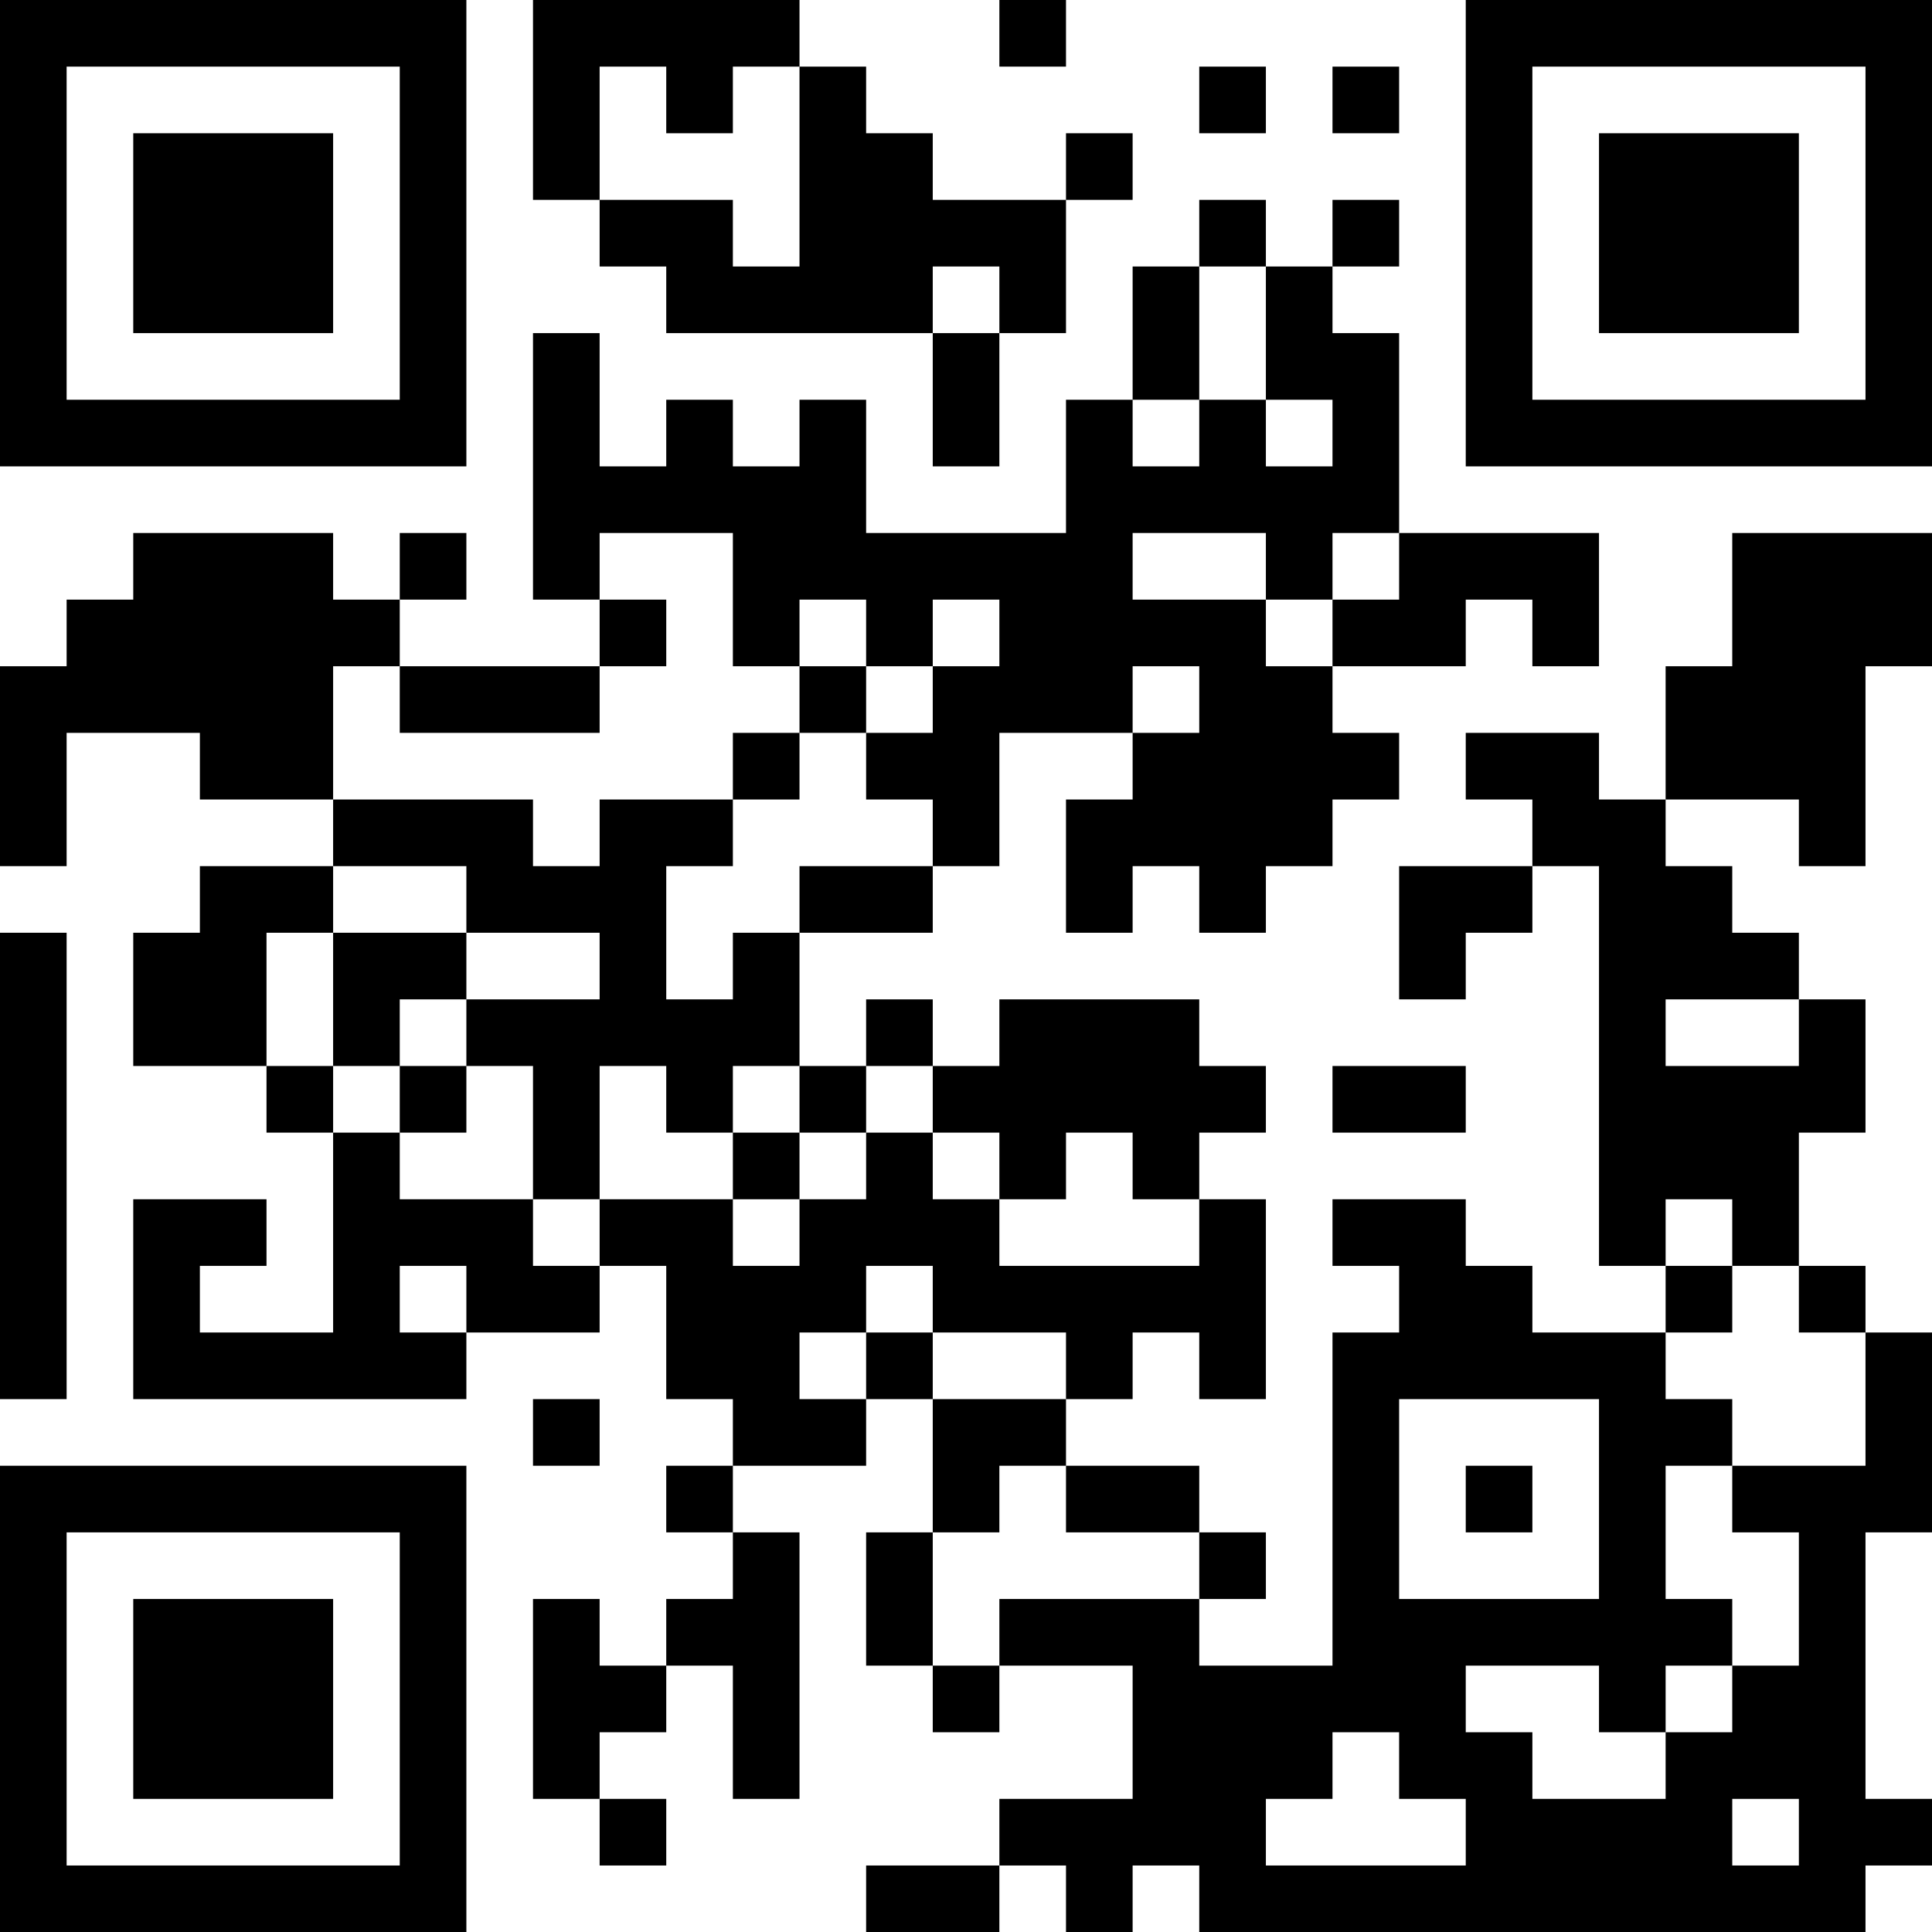 <?xml version="1.0" encoding="UTF-8"?>
<svg xmlns="http://www.w3.org/2000/svg" version="1.1" width="200" height="200" viewBox="0 0 200 200"><rect x="0" y="0" width="200" height="200" fill="#ffffff"/><g transform="scale(6.897)"><g transform="translate(0,0)"><path fill-rule="evenodd" d="M8 0L8 3L9 3L9 4L10 4L10 5L14 5L14 7L15 7L15 5L16 5L16 3L17 3L17 2L16 2L16 3L14 3L14 2L13 2L13 1L12 1L12 0ZM15 0L15 1L16 1L16 0ZM9 1L9 3L11 3L11 4L12 4L12 1L11 1L11 2L10 2L10 1ZM18 1L18 2L19 2L19 1ZM20 1L20 2L21 2L21 1ZM18 3L18 4L17 4L17 6L16 6L16 8L13 8L13 6L12 6L12 7L11 7L11 6L10 6L10 7L9 7L9 5L8 5L8 9L9 9L9 10L6 10L6 9L7 9L7 8L6 8L6 9L5 9L5 8L2 8L2 9L1 9L1 10L0 10L0 13L1 13L1 11L3 11L3 12L5 12L5 13L3 13L3 14L2 14L2 16L4 16L4 17L5 17L5 20L3 20L3 19L4 19L4 18L2 18L2 21L7 21L7 20L9 20L9 19L10 19L10 21L11 21L11 22L10 22L10 23L11 23L11 24L10 24L10 25L9 25L9 24L8 24L8 27L9 27L9 28L10 28L10 27L9 27L9 26L10 26L10 25L11 25L11 27L12 27L12 23L11 23L11 22L13 22L13 21L14 21L14 23L13 23L13 25L14 25L14 26L15 26L15 25L17 25L17 27L15 27L15 28L13 28L13 29L15 29L15 28L16 28L16 29L17 29L17 28L18 28L18 29L28 29L28 28L29 28L29 27L28 27L28 23L29 23L29 20L28 20L28 19L27 19L27 17L28 17L28 15L27 15L27 14L26 14L26 13L25 13L25 12L27 12L27 13L28 13L28 10L29 10L29 8L26 8L26 10L25 10L25 12L24 12L24 11L22 11L22 12L23 12L23 13L21 13L21 15L22 15L22 14L23 14L23 13L24 13L24 19L25 19L25 20L23 20L23 19L22 19L22 18L20 18L20 19L21 19L21 20L20 20L20 25L18 25L18 24L19 24L19 23L18 23L18 22L16 22L16 21L17 21L17 20L18 20L18 21L19 21L19 18L18 18L18 17L19 17L19 16L18 16L18 15L15 15L15 16L14 16L14 15L13 15L13 16L12 16L12 14L14 14L14 13L15 13L15 11L17 11L17 12L16 12L16 14L17 14L17 13L18 13L18 14L19 14L19 13L20 13L20 12L21 12L21 11L20 11L20 10L22 10L22 9L23 9L23 10L24 10L24 8L21 8L21 5L20 5L20 4L21 4L21 3L20 3L20 4L19 4L19 3ZM14 4L14 5L15 5L15 4ZM18 4L18 6L17 6L17 7L18 7L18 6L19 6L19 7L20 7L20 6L19 6L19 4ZM9 8L9 9L10 9L10 10L9 10L9 11L6 11L6 10L5 10L5 12L8 12L8 13L9 13L9 12L11 12L11 13L10 13L10 15L11 15L11 14L12 14L12 13L14 13L14 12L13 12L13 11L14 11L14 10L15 10L15 9L14 9L14 10L13 10L13 9L12 9L12 10L11 10L11 8ZM17 8L17 9L19 9L19 10L20 10L20 9L21 9L21 8L20 8L20 9L19 9L19 8ZM12 10L12 11L11 11L11 12L12 12L12 11L13 11L13 10ZM17 10L17 11L18 11L18 10ZM5 13L5 14L4 14L4 16L5 16L5 17L6 17L6 18L8 18L8 19L9 19L9 18L11 18L11 19L12 19L12 18L13 18L13 17L14 17L14 18L15 18L15 19L18 19L18 18L17 18L17 17L16 17L16 18L15 18L15 17L14 17L14 16L13 16L13 17L12 17L12 16L11 16L11 17L10 17L10 16L9 16L9 18L8 18L8 16L7 16L7 15L9 15L9 14L7 14L7 13ZM0 14L0 21L1 21L1 14ZM5 14L5 16L6 16L6 17L7 17L7 16L6 16L6 15L7 15L7 14ZM25 15L25 16L27 16L27 15ZM20 16L20 17L22 17L22 16ZM11 17L11 18L12 18L12 17ZM25 18L25 19L26 19L26 20L25 20L25 21L26 21L26 22L25 22L25 24L26 24L26 25L25 25L25 26L24 26L24 25L22 25L22 26L23 26L23 27L25 27L25 26L26 26L26 25L27 25L27 23L26 23L26 22L28 22L28 20L27 20L27 19L26 19L26 18ZM6 19L6 20L7 20L7 19ZM13 19L13 20L12 20L12 21L13 21L13 20L14 20L14 21L16 21L16 20L14 20L14 19ZM8 21L8 22L9 22L9 21ZM21 21L21 24L24 24L24 21ZM15 22L15 23L14 23L14 25L15 25L15 24L18 24L18 23L16 23L16 22ZM22 22L22 23L23 23L23 22ZM20 26L20 27L19 27L19 28L22 28L22 27L21 27L21 26ZM26 27L26 28L27 28L27 27ZM0 0L0 7L7 7L7 0ZM1 1L1 6L6 6L6 1ZM2 2L2 5L5 5L5 2ZM22 0L22 7L29 7L29 0ZM23 1L23 6L28 6L28 1ZM24 2L24 5L27 5L27 2ZM0 22L0 29L7 29L7 22ZM1 23L1 28L6 28L6 23ZM2 24L2 27L5 27L5 24Z" fill="#000000"/></g></g></svg>
